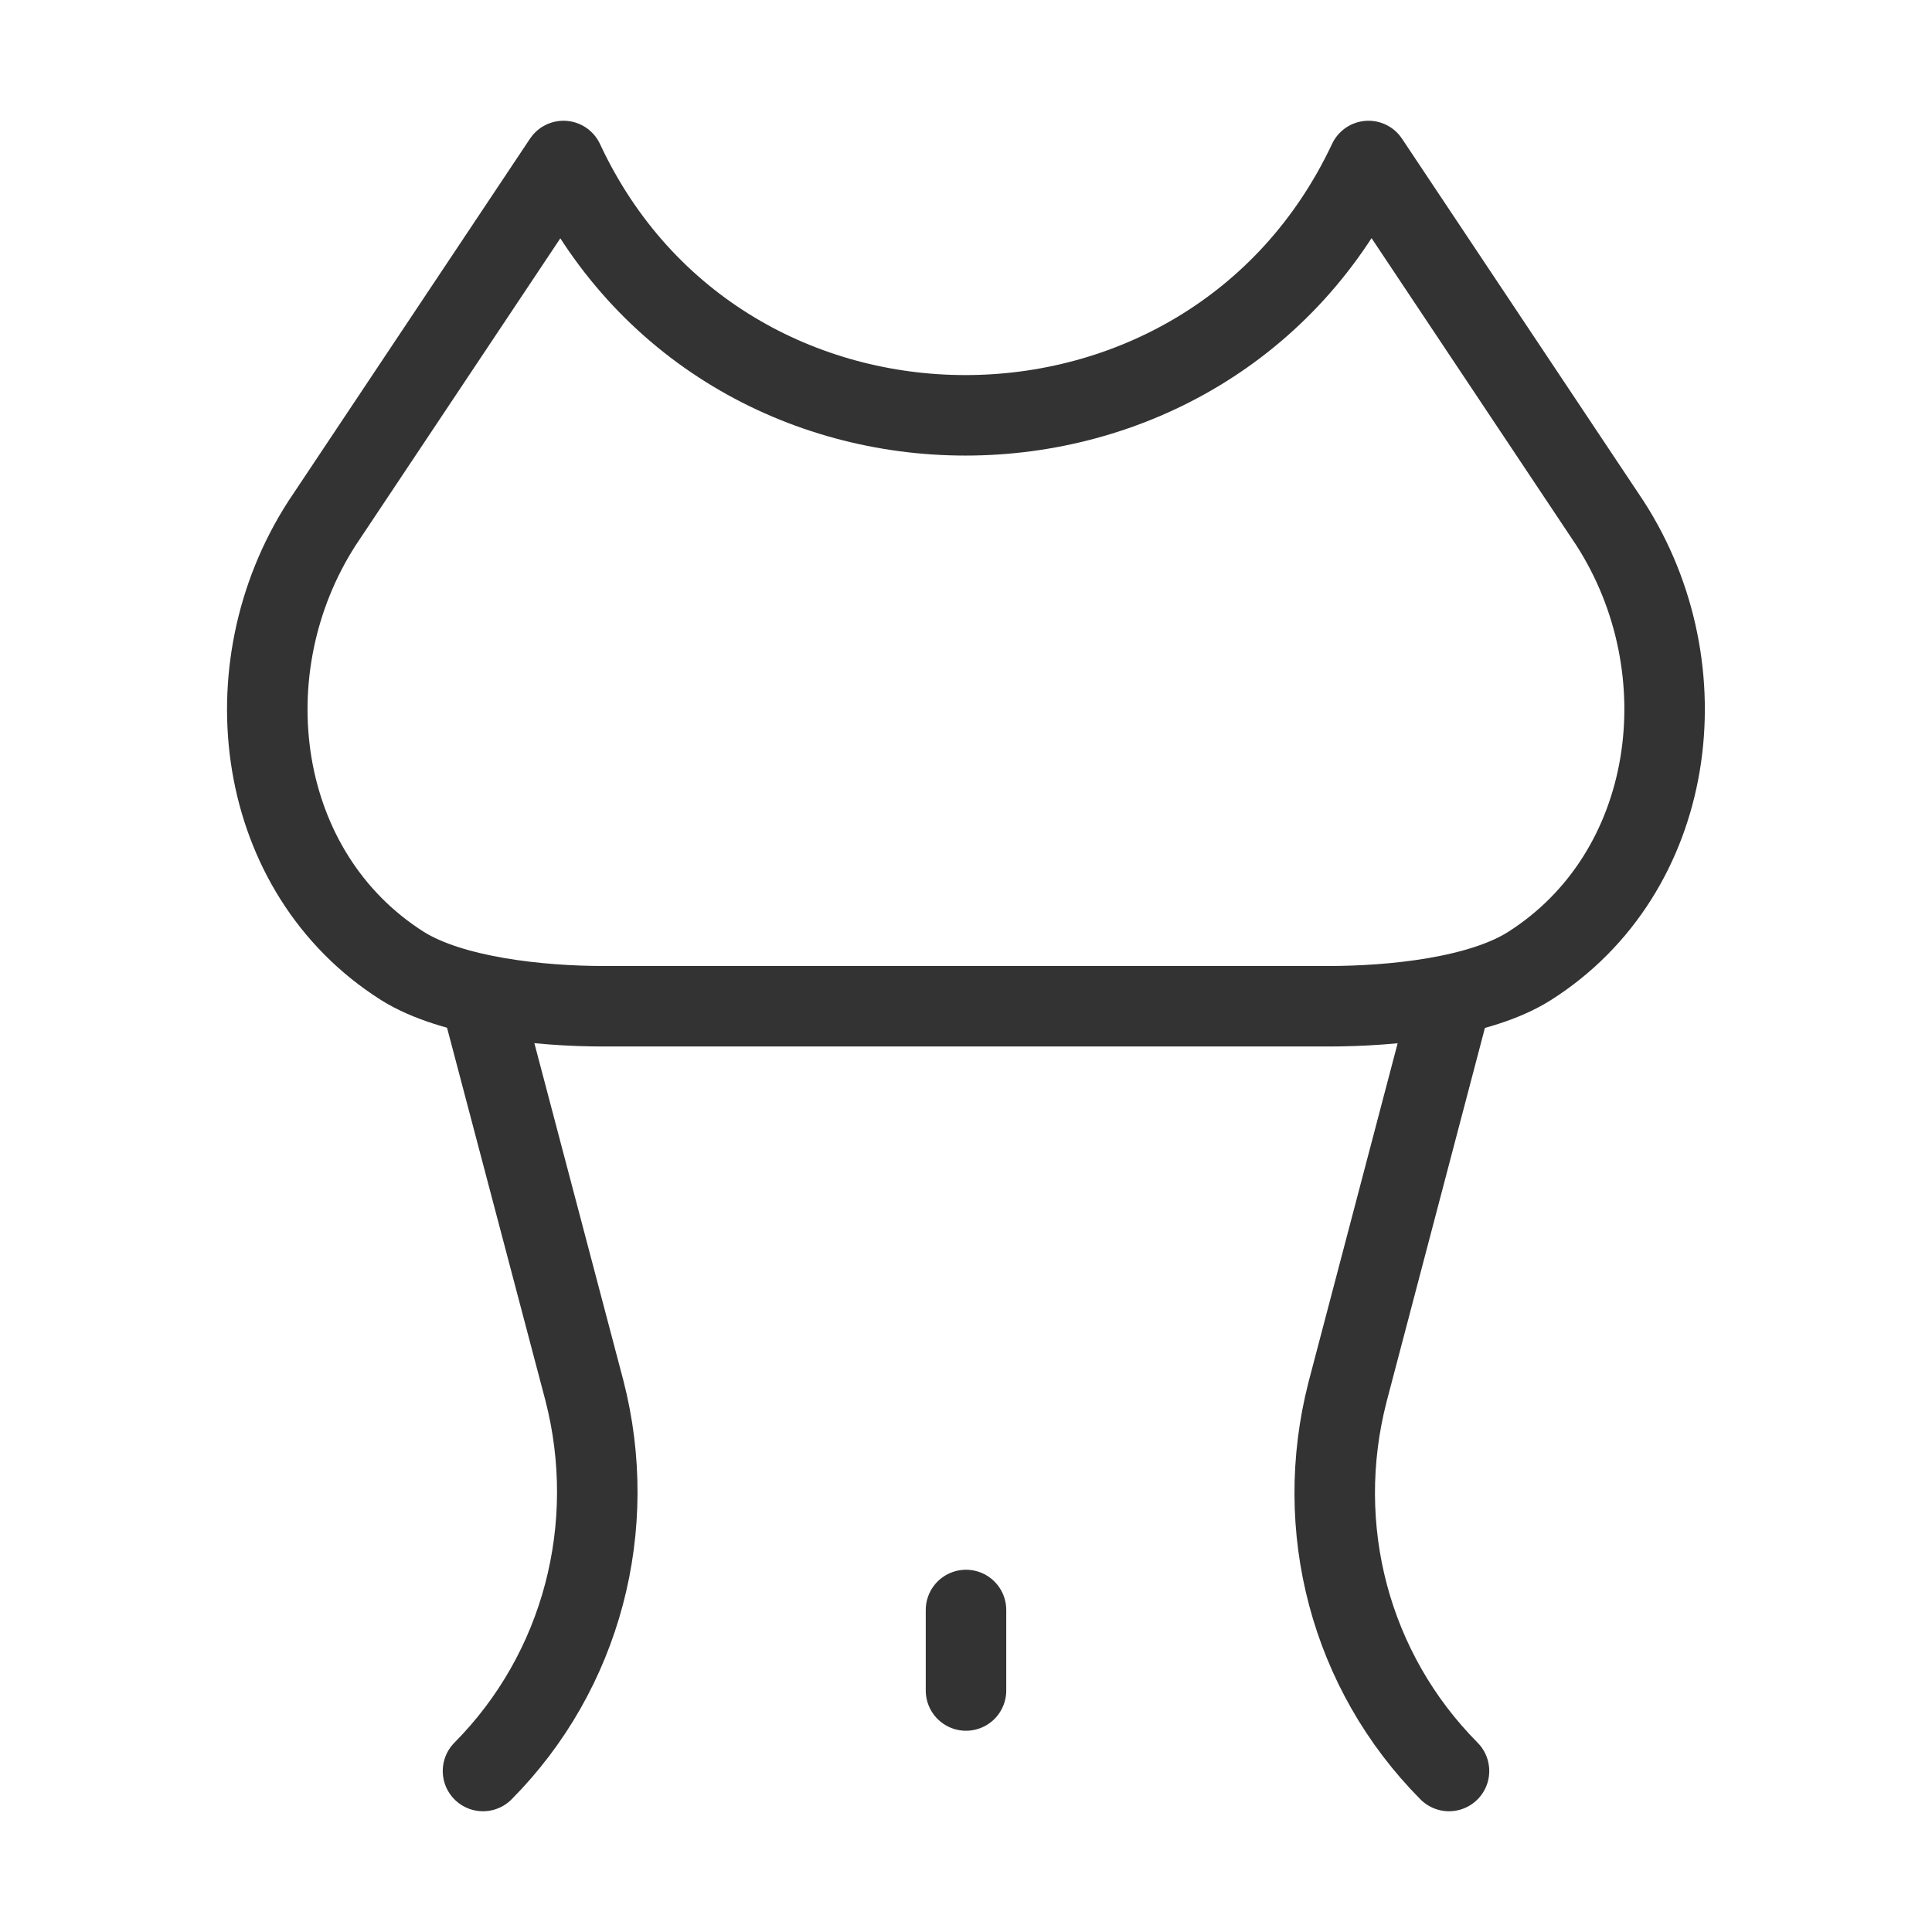 <svg width="48" height="48" viewBox="0 0 48 48" fill="none" xmlns="http://www.w3.org/2000/svg"><path d="M33 25H15C13.41 25 11.23 24.77 10 24C6.35 21.69 5.66 16.63 8 13L14 4C17.93 12.43 30.04 12.42 34 4L40 13C42.34 16.63 41.64 21.69 38 24C36.77 24.78 34.59 25 33 25Z" fill="none" stroke="#333" stroke-width="2" stroke-miterlimit="2" stroke-linecap="round" stroke-linejoin="round"/><path d="M12 25L14.52 34.55C15.39 37.93 14.46 41.52 12 44" stroke="#333" stroke-width="2" stroke-miterlimit="2" stroke-linecap="round" stroke-linejoin="round"/><path d="M36 25L33.48 34.58C32.61 37.96 33.54 41.52 36 44" stroke="#333" stroke-width="2" stroke-miterlimit="2" stroke-linecap="round" stroke-linejoin="round"/><path d="M24 42V40" stroke="#333" stroke-width="2" stroke-miterlimit="2" stroke-linecap="round" stroke-linejoin="round"/></svg>